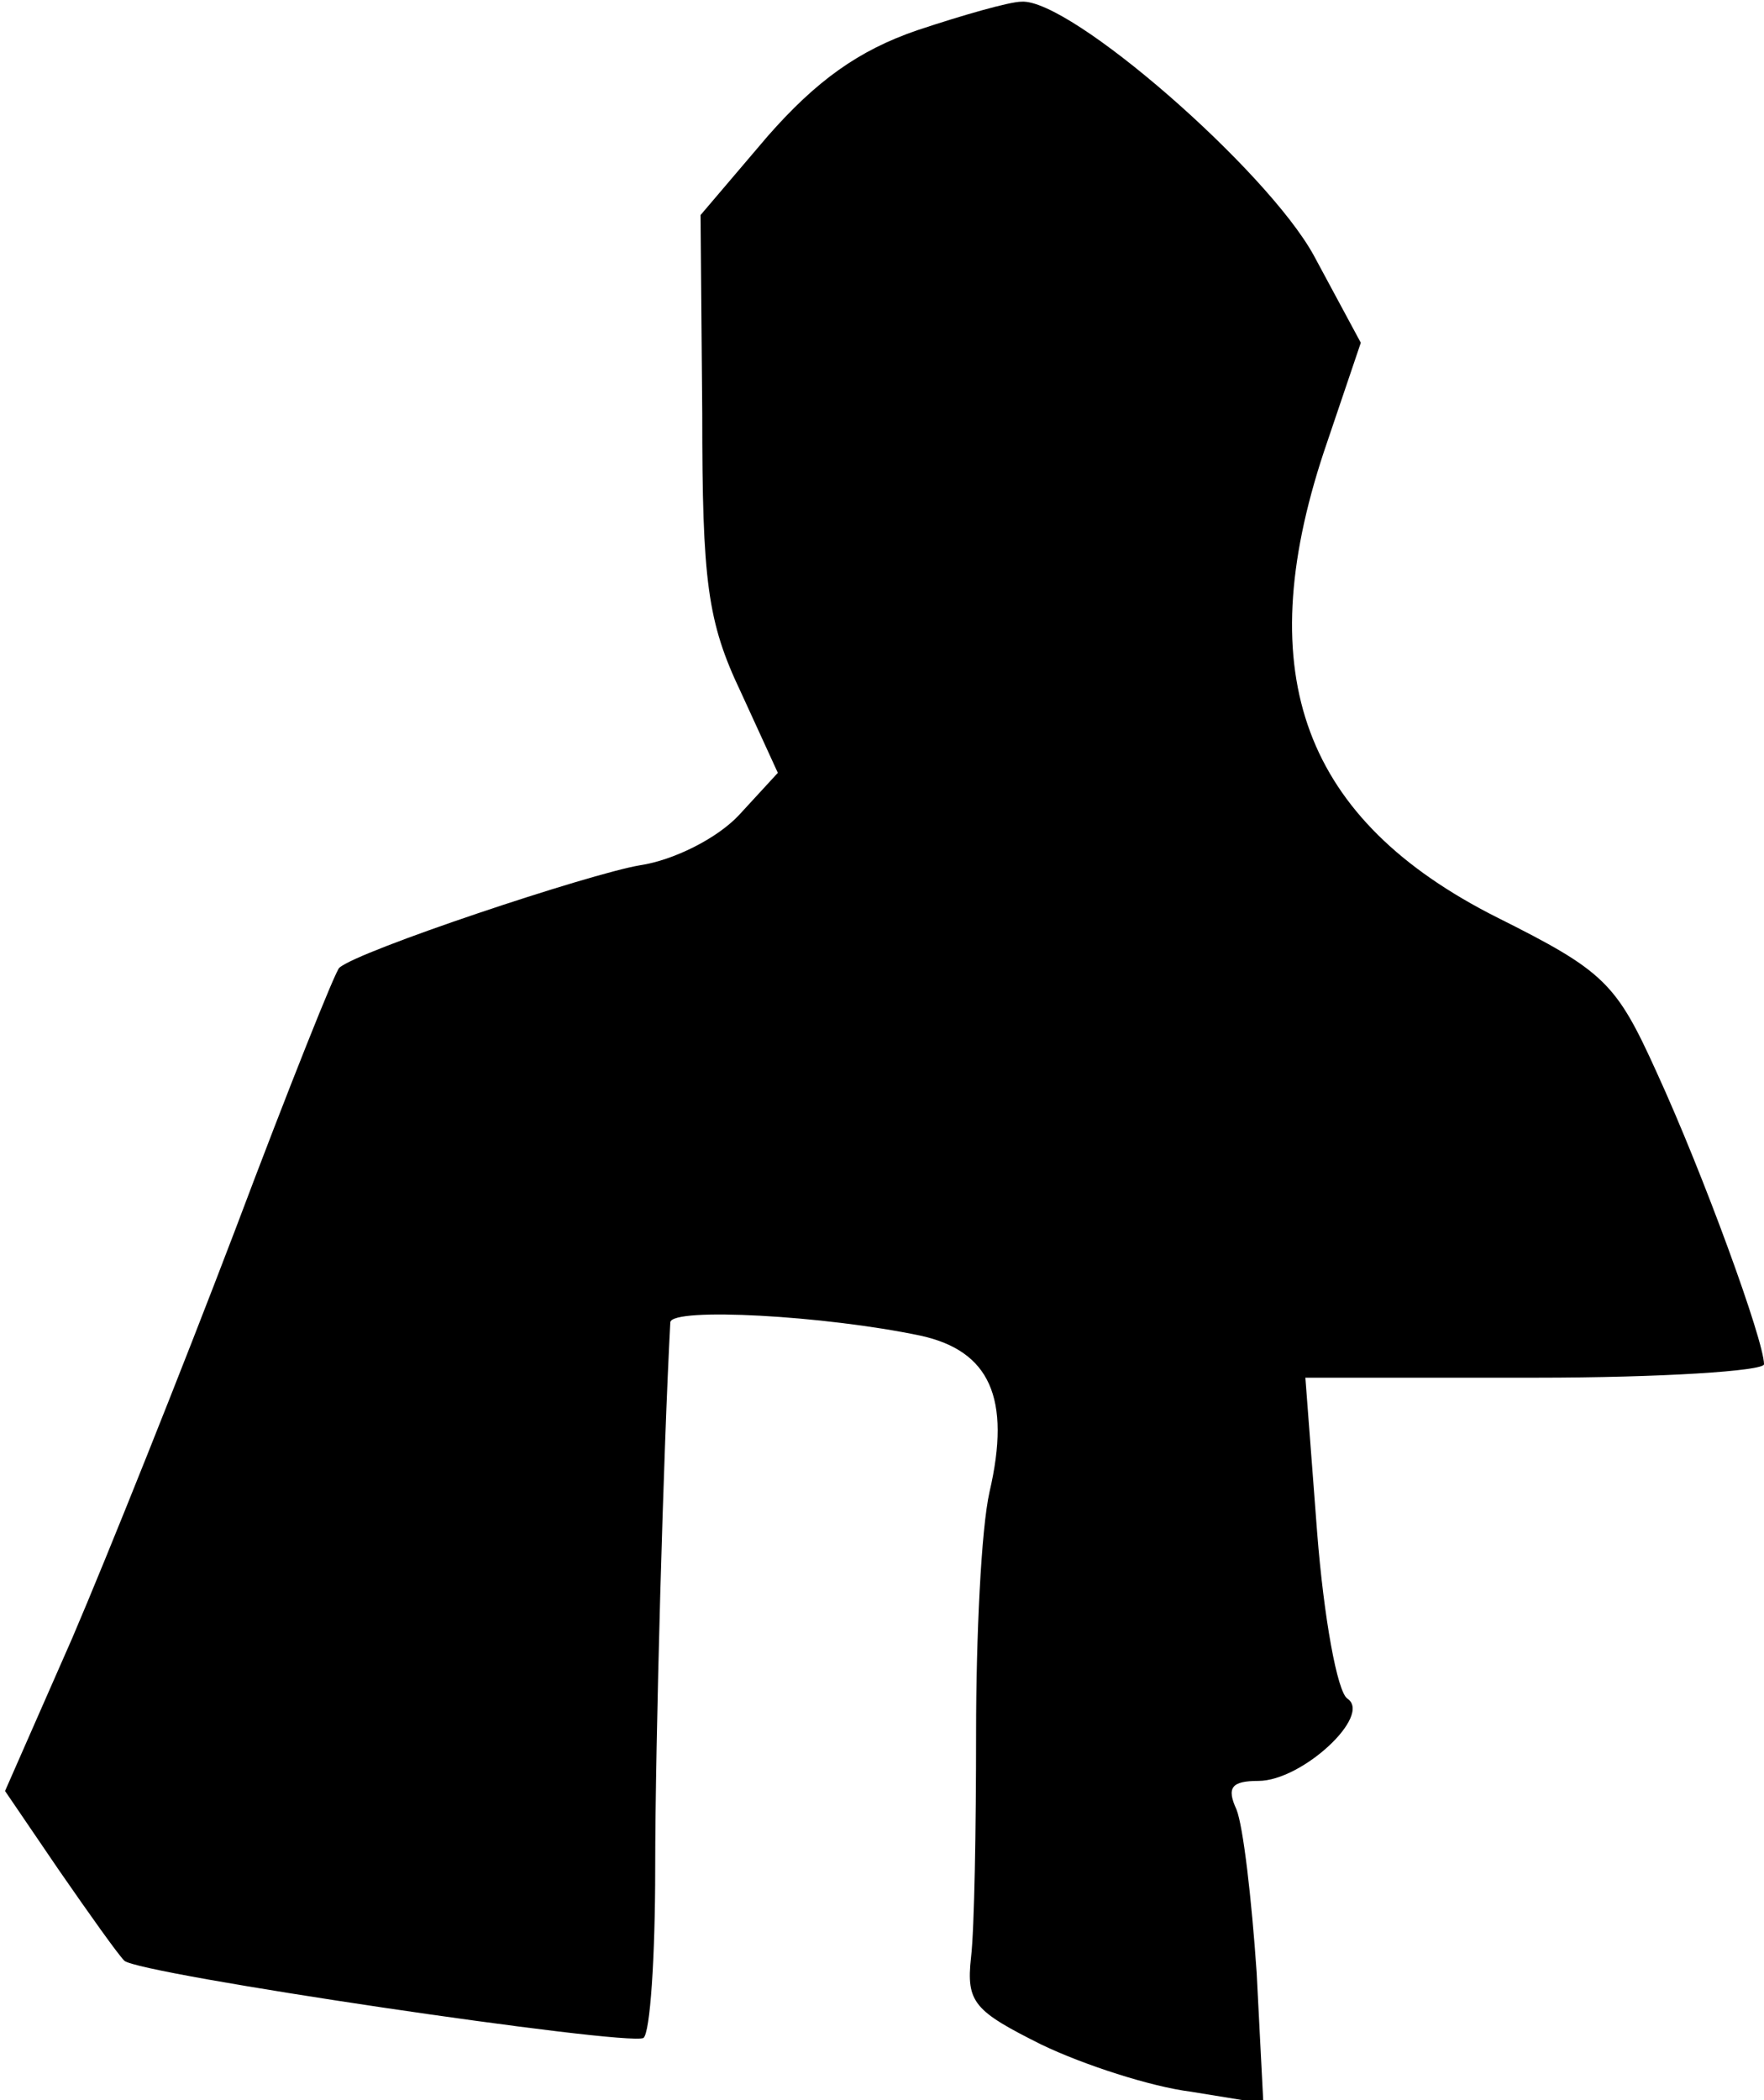 <?xml version="1.0" standalone="no"?>
<!DOCTYPE svg PUBLIC "-//W3C//DTD SVG 20010904//EN"
 "http://www.w3.org/TR/2001/REC-SVG-20010904/DTD/svg10.dtd">
<svg version="1.0" xmlns="http://www.w3.org/2000/svg"
 width="105pt" height="125pt" viewBox="0 0 105 125"
 preserveAspectRatio="xMidYMid meet">
<g transform="translate(0,125) scale(0.1,-0.1)"
fill="#000000" stroke="none">
<path fill="#000000" stroke="none" d="M546 1232 c-35 -12 -60 -30 -89 -63
l-40 -47 1 -118 c0 -100 3 -124 23 -166 l22 -48 -23 -25 c-13 -14 -39 -27 -59
-30 -30 -5 -168 -51 -179 -61 -2 -1 -30 -71 -62 -156 -32 -84 -76 -194 -97
-243 l-40 -91 32 -47 c18 -26 35 -50 39 -54 8 -8 299 -51 309 -46 4 3 7 48 7
101 0 75 5 251 9 325 1 9 92 4 149 -8 41 -9 54 -37 41 -93 -5 -22 -8 -87 -8
-143 0 -57 -1 -117 -3 -134 -3 -27 2 -32 42 -52 25 -12 65 -25 89 -28 l43 -7
-4 78 c-3 44 -8 87 -12 97 -6 13 -3 17 13 17 26 0 68 39 53 49 -6 4 -14 48
-18 99 l-7 92 137 0 c75 0 136 4 136 8 0 14 -36 113 -64 174 -24 53 -31 60
-95 92 -115 58 -147 144 -103 277 l22 65 -28 52 c-28 51 -145 153 -174 151 -7
0 -35 -8 -62 -17z"/>
</g>
</svg>
